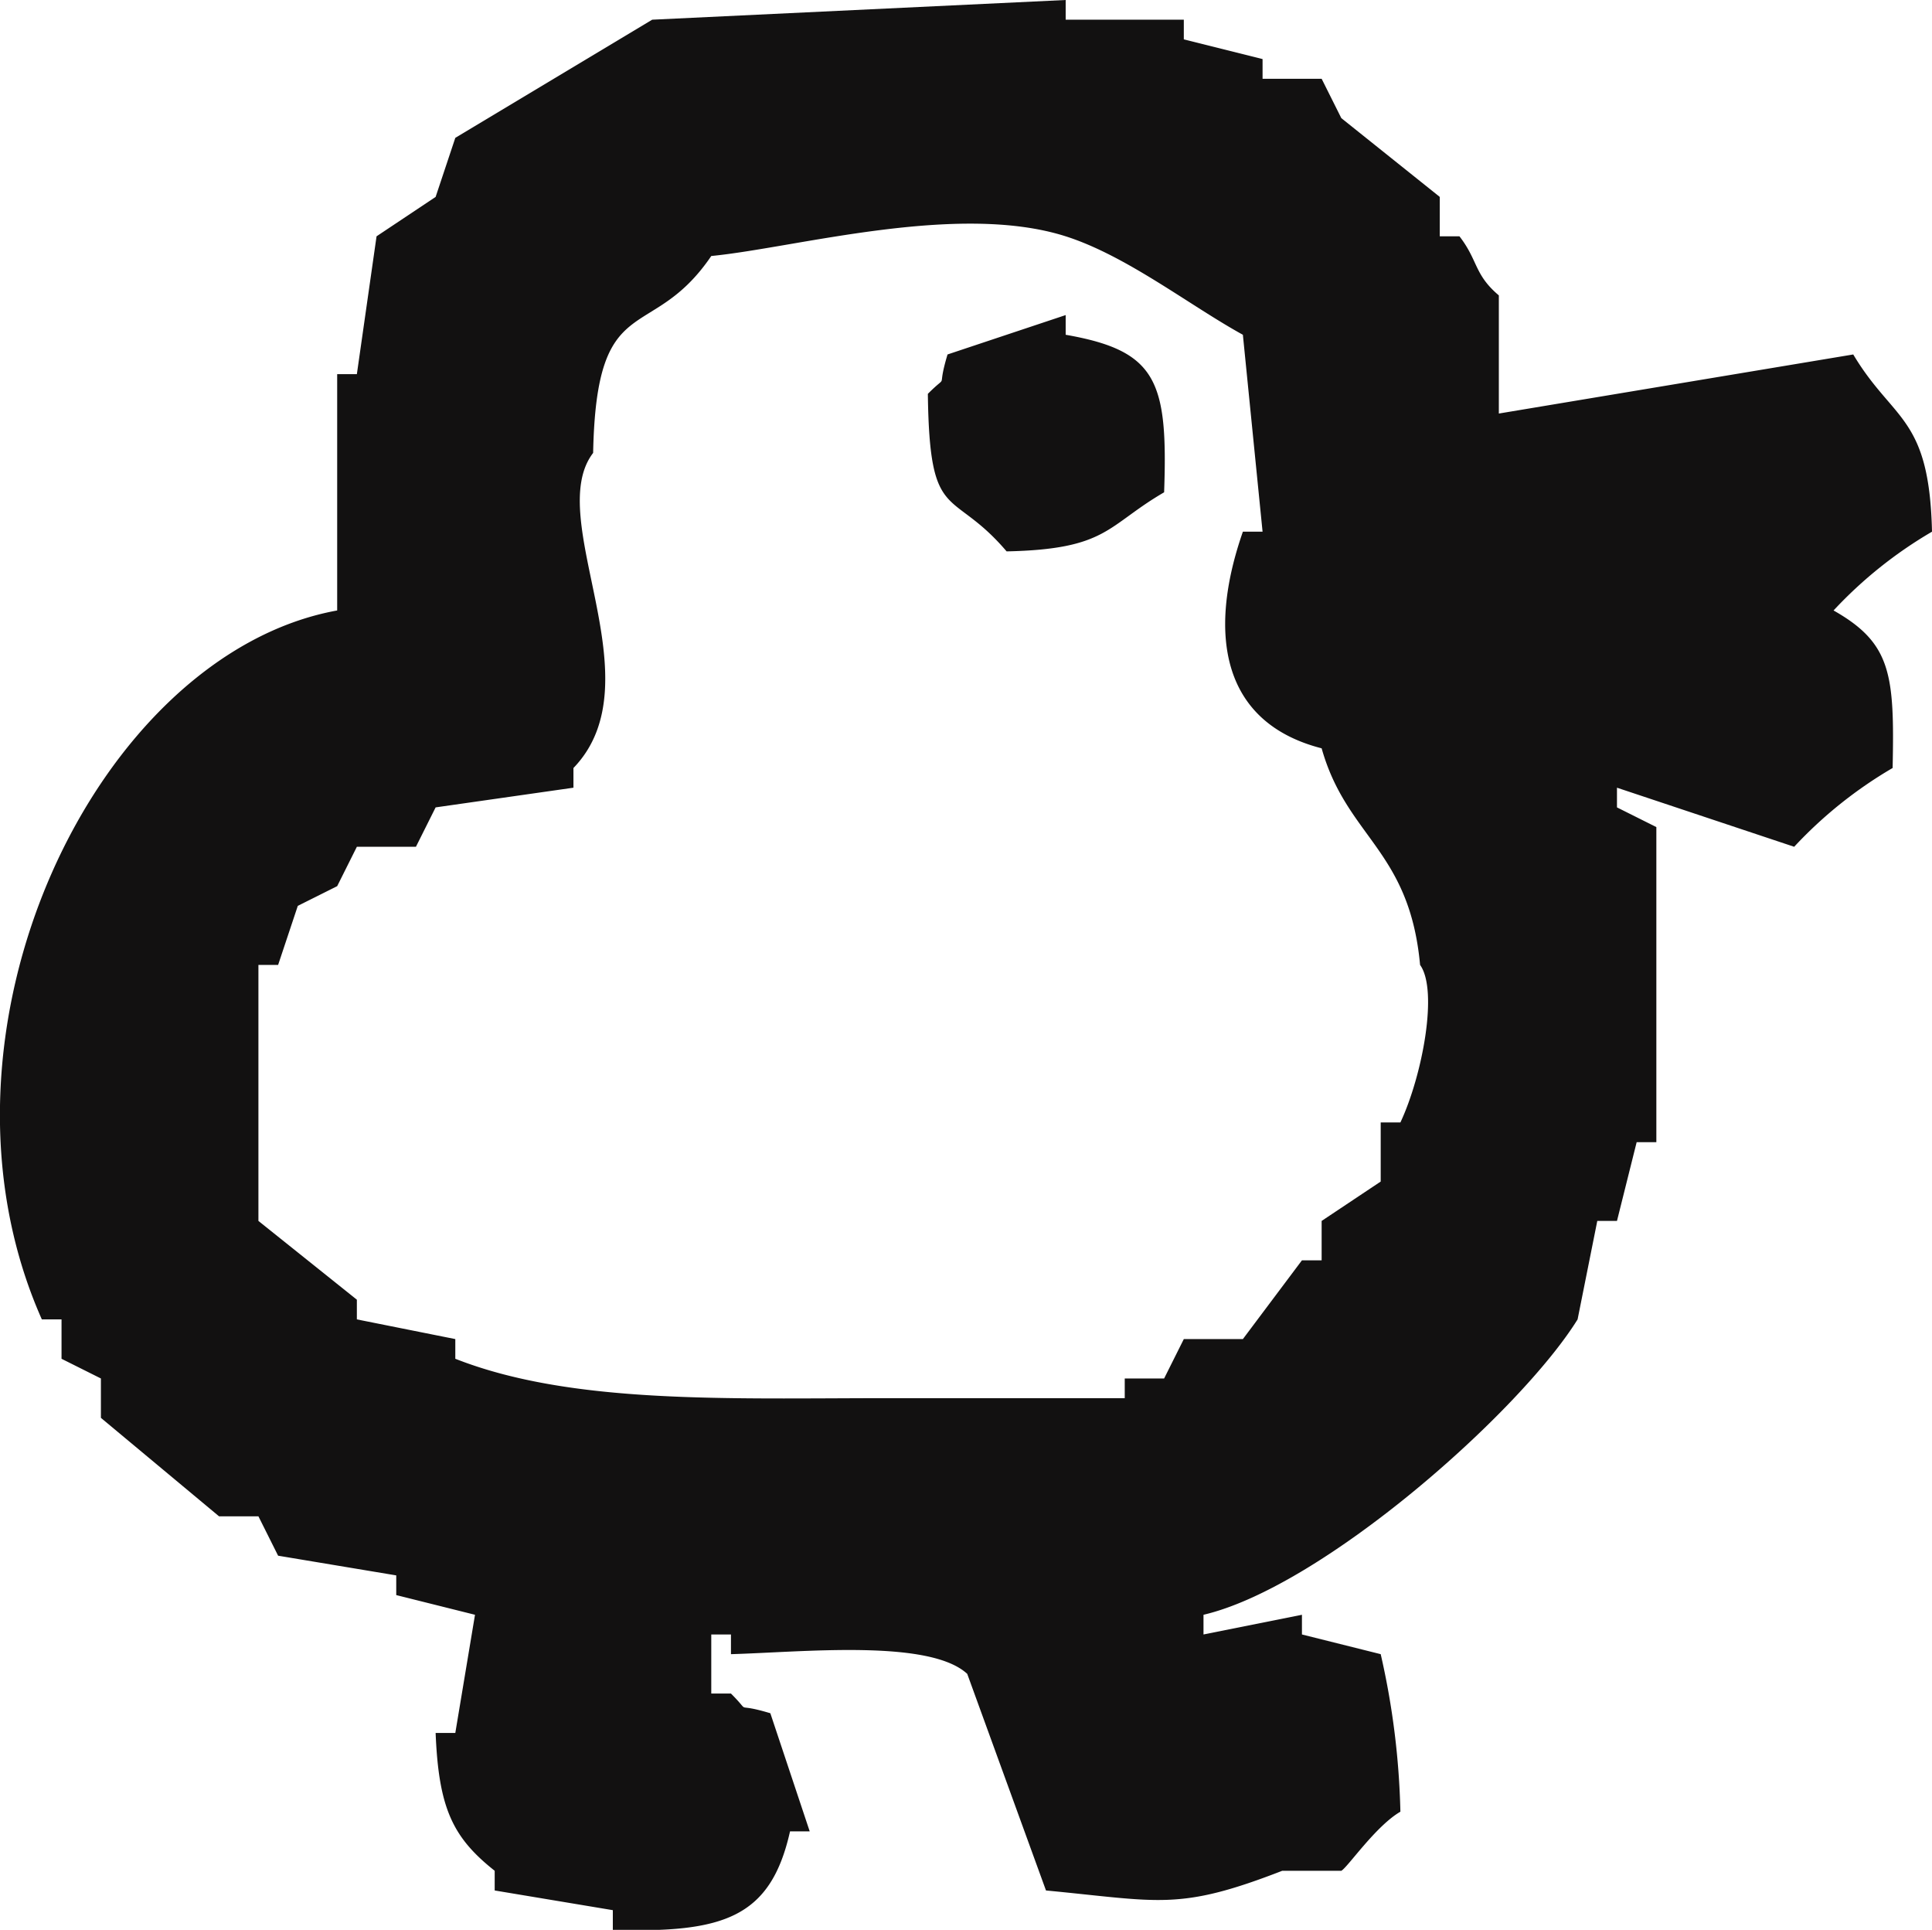<svg xmlns="http://www.w3.org/2000/svg" width="98.125" height="98" viewBox="0 0 98.125 98">
  <defs>
    <style>
      .cls-1 {
        fill: #121111;
        fill-rule: evenodd;
      }
    </style>
  </defs>
  <path id="logobird.svg" class="cls-1" d="M77,23l18-3c2.037,3.412,3.866,3.107,4,9a21.9,21.9,0,0,0-5,4c2.934,1.661,3.1,3.241,3,8a21.9,21.9,0,0,0-5,4l-9-3v1l2,1V60H84l-1,4H82l-1,5C78.071,73.714,68.05,82.58,62,84v1l5-1v1l4,1a39.655,39.655,0,0,1,1,8c-1.25.723-2.677,2.823-3,3H66c-5.275,2.048-6.221,1.55-12,1L50,87c-1.934-1.783-8.393-1.1-12-1V85H37v3h1c1.139,1.139,0,.4,2,1l2,6H41c-0.989,4.405-3.394,5.161-9,5V99l-6-1V97c-2.129-1.688-2.845-3.164-3-7h1l1-6-4-1V82l-6-1-1-2H12L6,74V72L4,71V69H3C-3.483,54.409,5.794,35.219,18,33V21h1l1-7,3-2,1-3L34,3,55,2V3h6V4l4,1V6h3l1,2,5,4v2h1c0.955,1.233.738,1.933,2,3v6ZM68,40c-5.04-1.292-5.832-5.745-4-11h1L64,19c-2.7-1.485-5.9-4.012-9-5-5.491-1.749-13.71.581-18,1-3.073,4.525-5.833,1.552-6,10-2.558,3.332,3.264,11.577-1,16v1l-7,1-1,2H19l-1,2-2,1-1,3H14V64l5,4v1l5,1v1c5.915,2.325,13.824,2,22,2H58V72h2l1-2h3l3-4h1V64l3-2V59h1c1.108-2.358,1.936-6.7,1-8C72.462,45.146,69.276,44.529,68,40ZM49,20l6-2v1c4.634,0.811,5.2,2.34,5,8-2.937,1.709-2.863,2.891-8,3-2.814-3.306-3.912-1.317-4-8C49.139,20.861,48.4,22,49,20Z" transform="translate(-0.875 -2)"/>
</svg>
